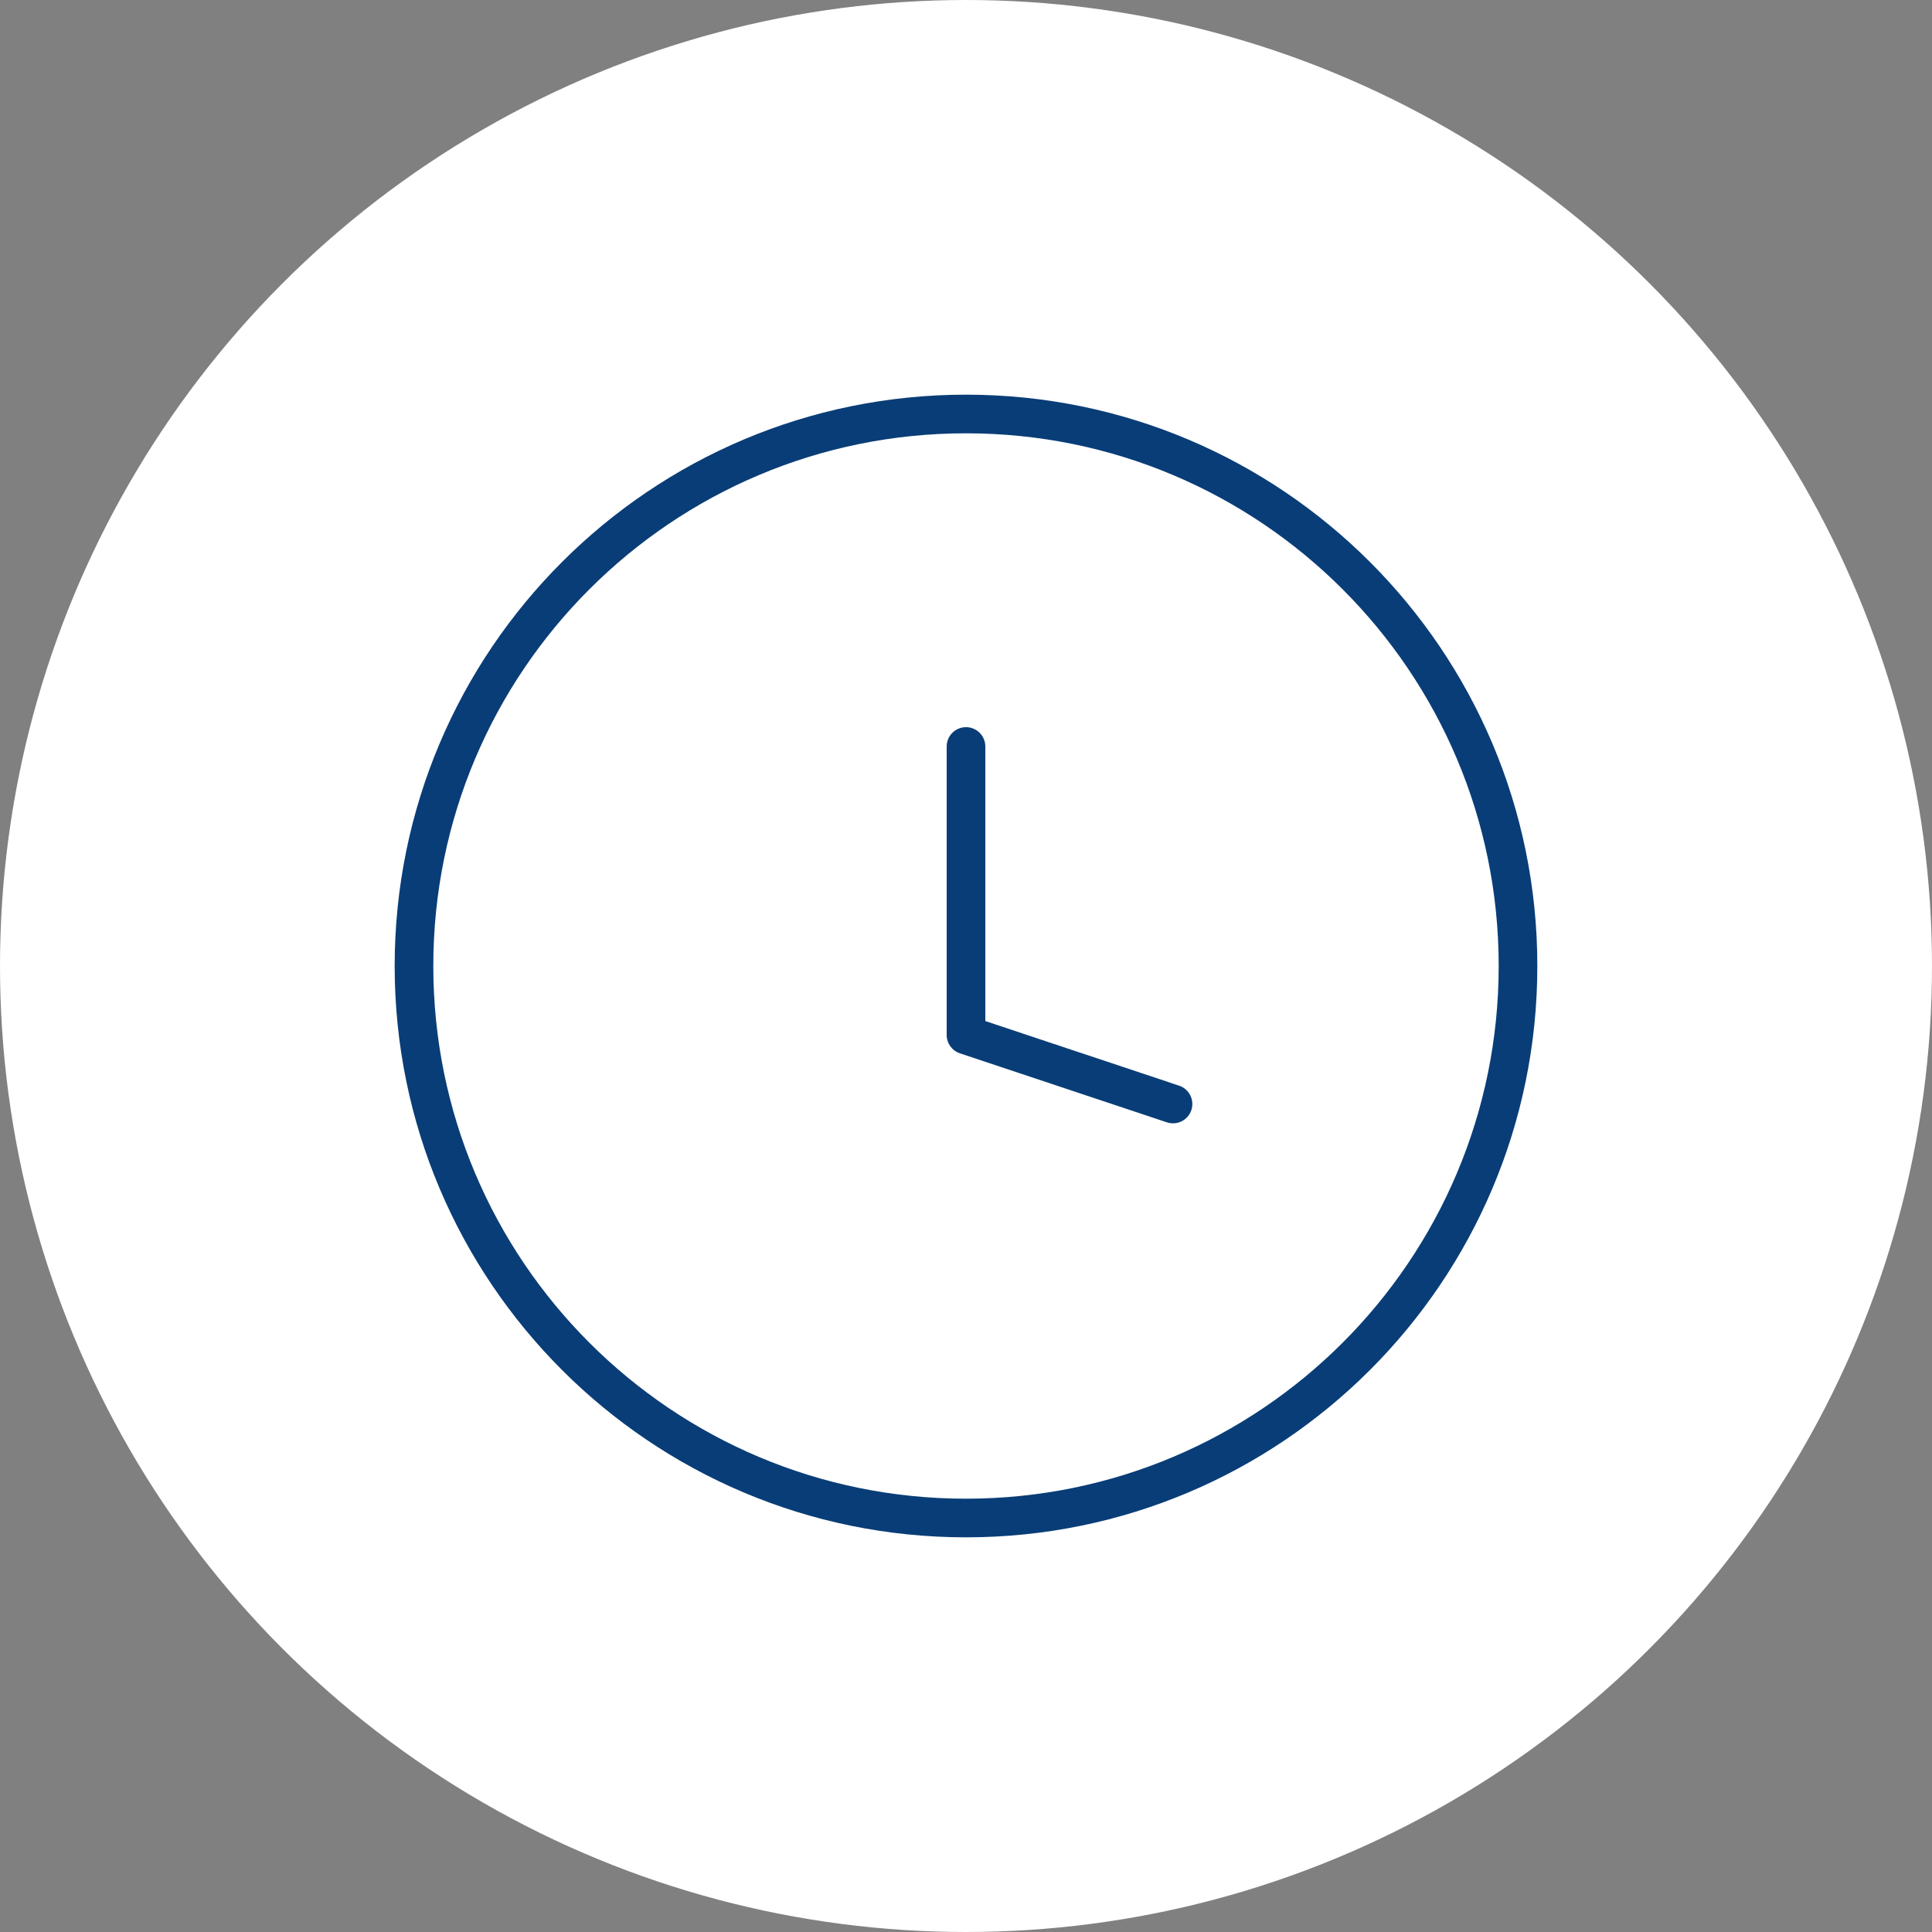   <svg
    width="50"
    height="50"
    viewBox="0 0 50 50"
    fill="none"
    xmlns="http://www.w3.org/2000/svg"
  >
    <rect x="0" y="0" width="50" height="50" fill="#808080" stroke="none"/>
    <circle cx="25" cy="25" r="25" fill="white" />
    <path
      d="M39.286 25C39.286 32.89 32.89 39.286 25 39.286C17.11 39.286 10.714 32.89 10.714 25C10.714 17.11 17.11 10.714 25 10.714C32.89 10.714 39.286 17.11 39.286 25Z"
      fill="white"
    />
    <path
      d="M30.199 29.046C30.461 29.133 30.744 28.992 30.832 28.73C30.919 28.468 30.777 28.184 30.515 28.097L30.199 29.046ZM25 26.786H24.5C24.5 27.001 24.638 27.192 24.842 27.26L25 26.786ZM25.5 19.319C25.5 19.043 25.276 18.819 25 18.819C24.724 18.819 24.5 19.043 24.5 19.319H25.5ZM30.515 28.097L25.158 26.311L24.842 27.26L30.199 29.046L30.515 28.097ZM25.5 26.786V19.319H24.5V26.786H25.5ZM38.786 25C38.786 32.614 32.614 38.786 25 38.786V39.786C33.166 39.786 39.786 33.166 39.786 25H38.786ZM25 38.786C17.386 38.786 11.214 32.614 11.214 25H10.214C10.214 33.166 16.834 39.786 25 39.786V38.786ZM11.214 25C11.214 17.386 17.386 11.214 25 11.214V10.214C16.834 10.214 10.214 16.834 10.214 25H11.214ZM25 11.214C32.614 11.214 38.786 17.386 38.786 25H39.786C39.786 16.834 33.166 10.214 25 10.214V11.214Z"
      fill="#093D77"
    />
  </svg>